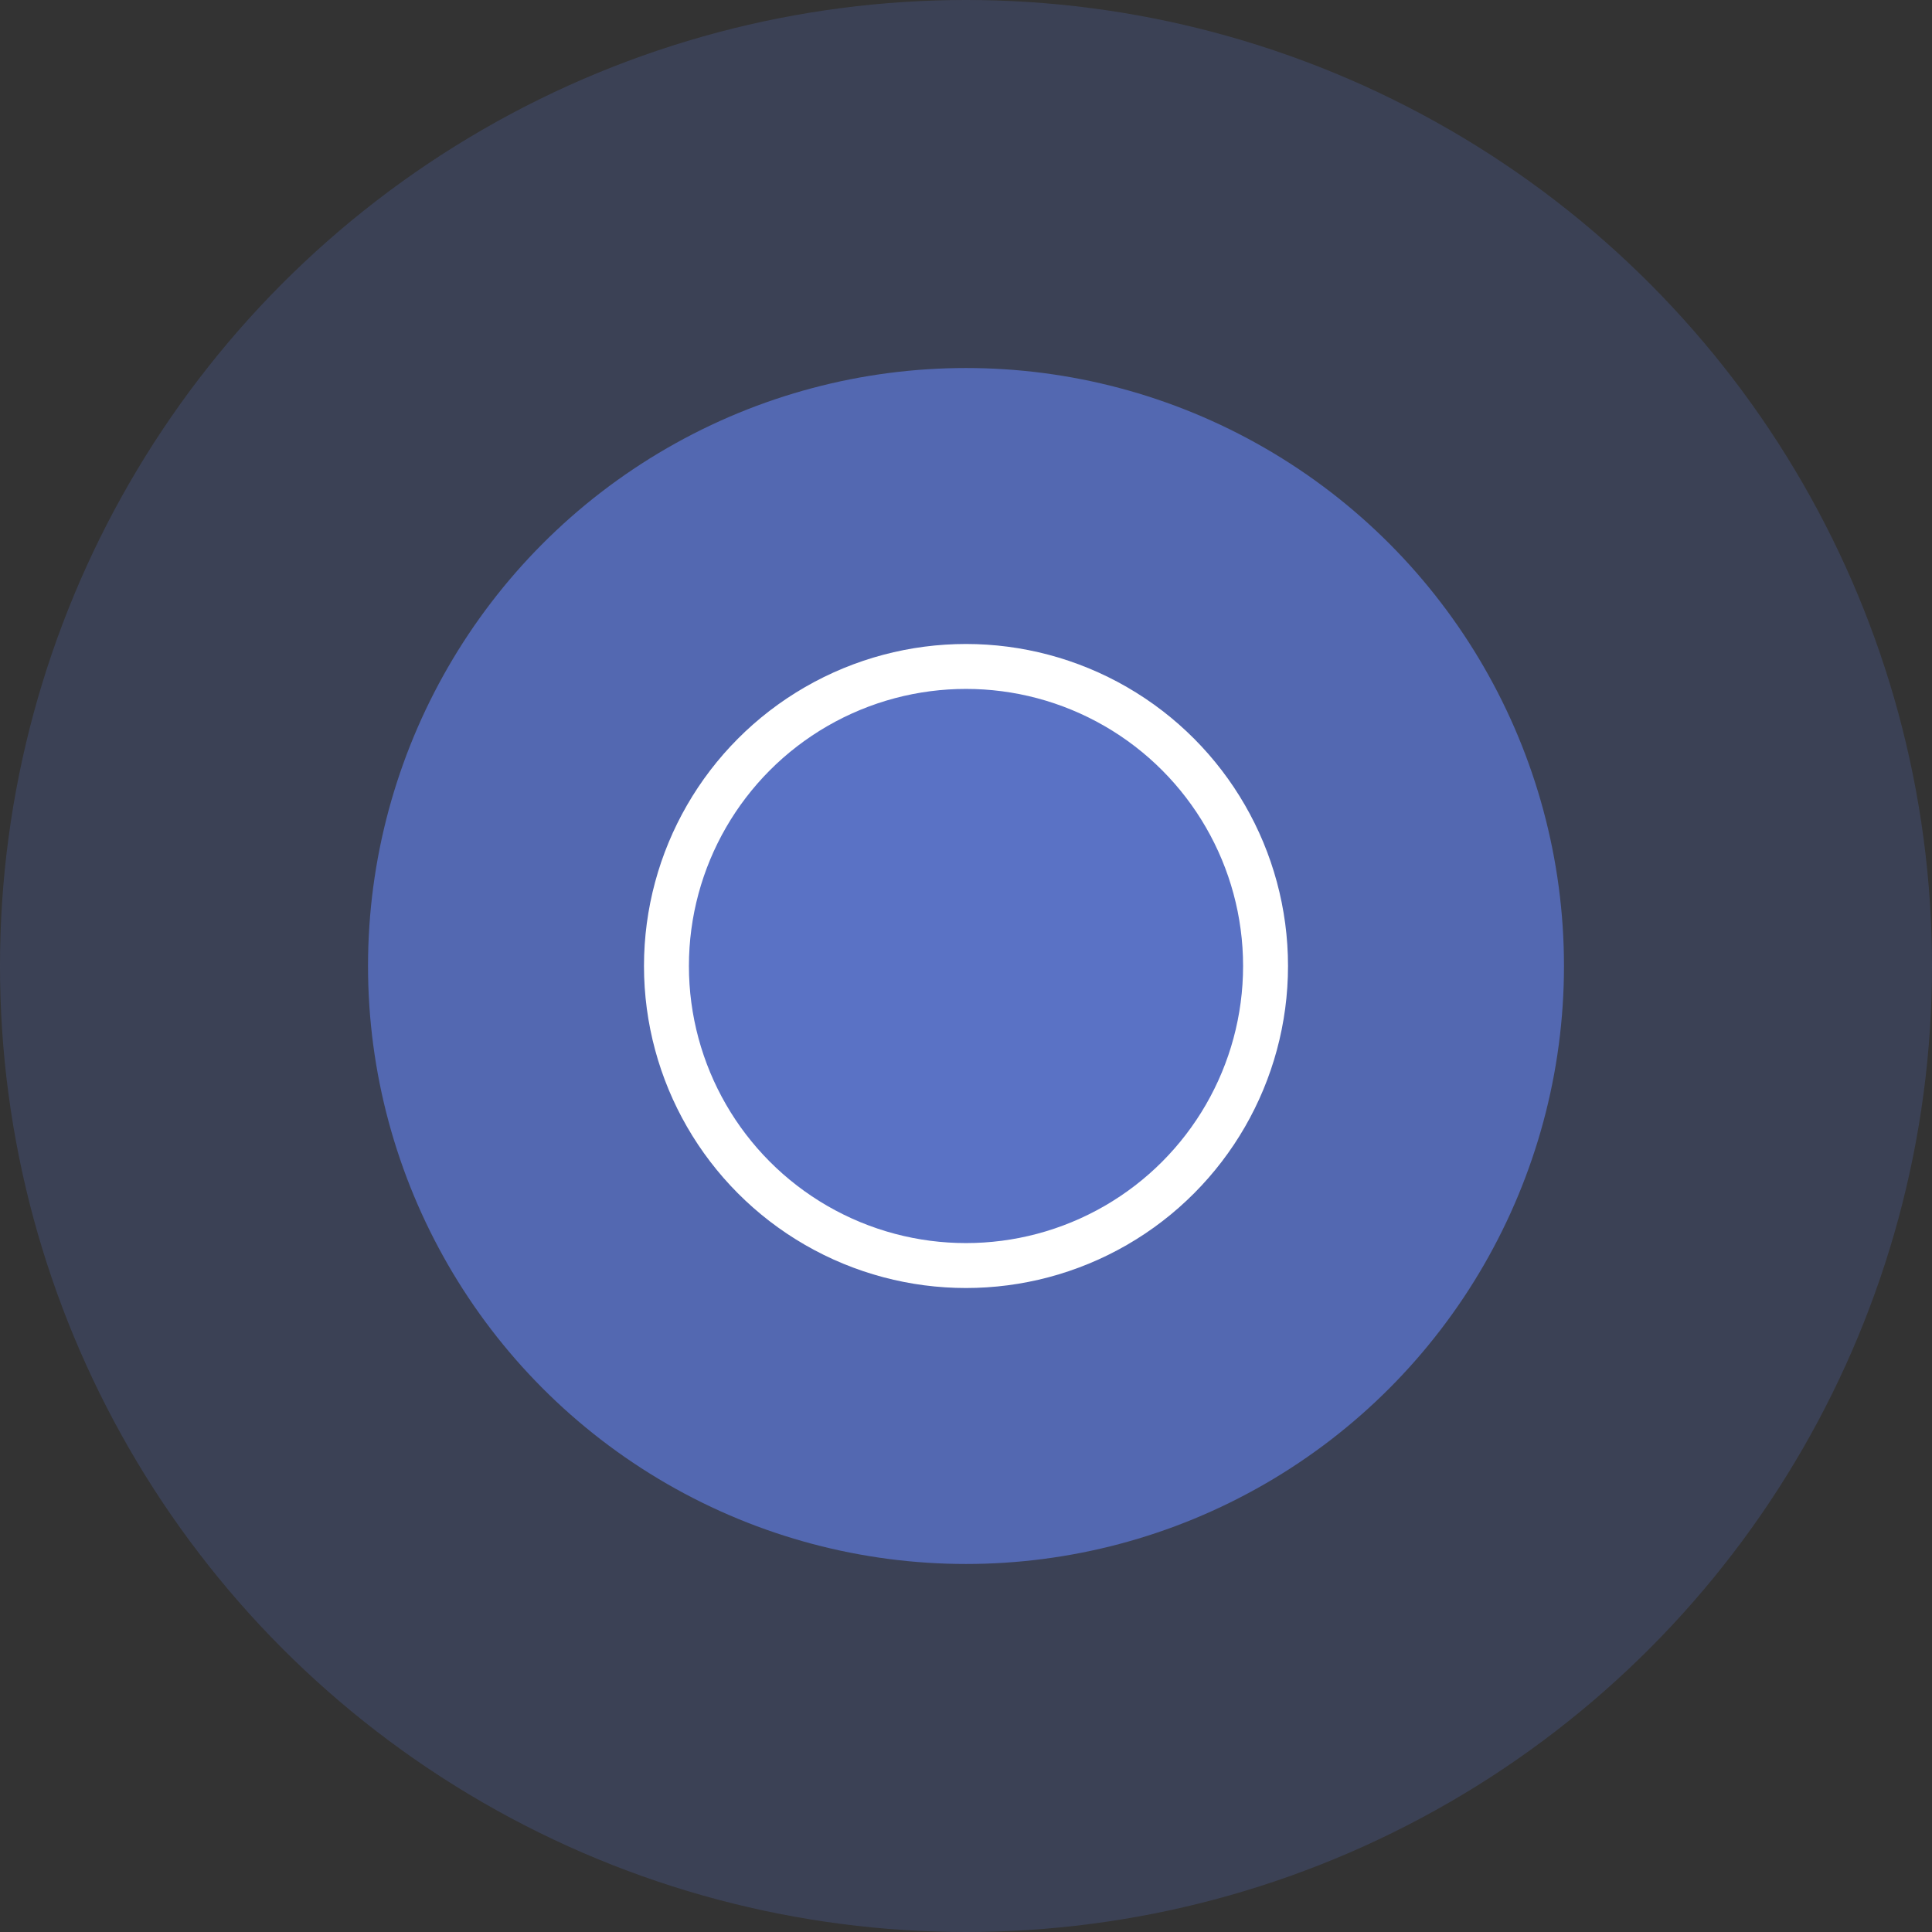 <svg width="43" height="43" viewBox="0 0 43 43" fill="none" xmlns="http://www.w3.org/2000/svg">
<rect x="0" y="0" width="43" height="43" fill="#333333" stroke="none"/>
<circle cx="21.5" cy="21.5" r="13.309" fill="#698AFF" fill-opacity="0.54"/>
<circle cx="21.5" cy="21.5" r="21.5" fill="#698AFF" fill-opacity="0.17"/>
<circle cx="21.5" cy="21.5" r="6.667" fill="#5A72C5" stroke="white"/>
</svg>
